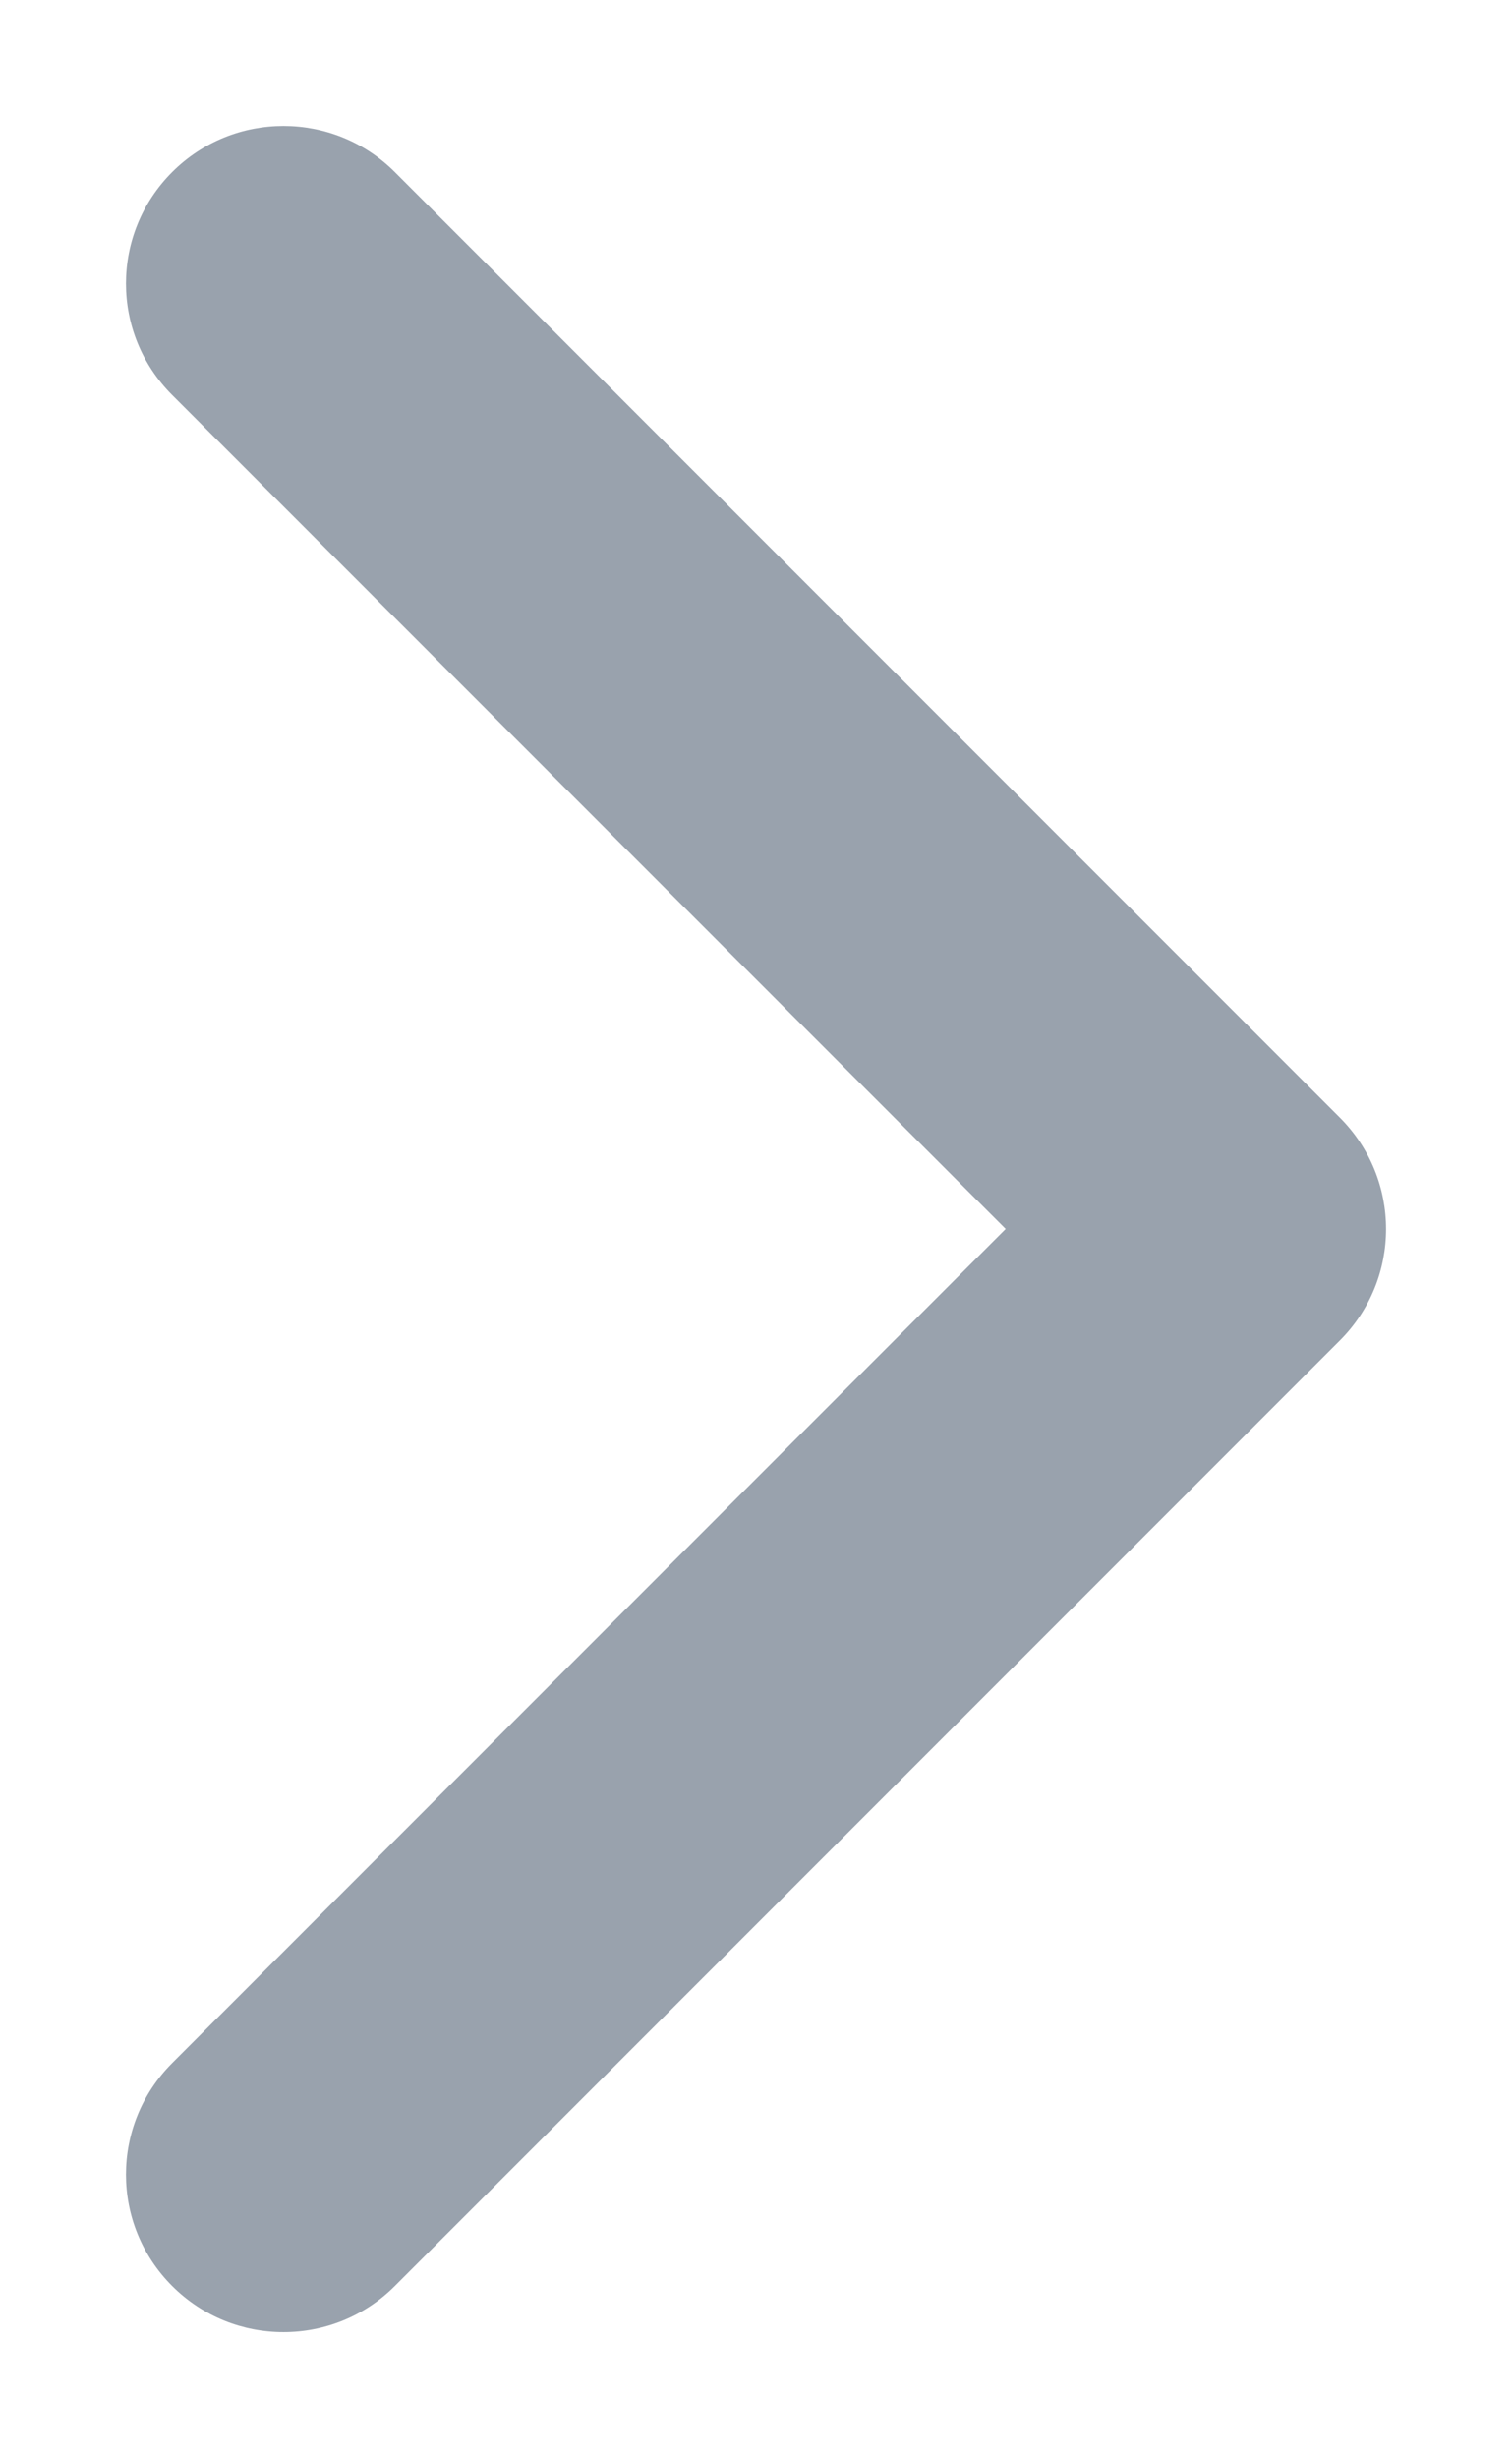 <svg width="8" height="13" viewBox="0 0 8 13" fill="none" xmlns="http://www.w3.org/2000/svg">
<path fill-rule="evenodd" clip-rule="evenodd" d="M0.911 0.91C1.236 0.585 1.764 0.585 2.089 0.91L7.089 5.91C7.415 6.236 7.415 6.763 7.089 7.089L2.089 12.089C1.764 12.414 1.236 12.414 0.911 12.089C0.585 11.763 0.585 11.236 0.911 10.91L5.321 6.499L0.911 2.089C0.585 1.763 0.585 1.236 0.911 0.91Z" fill="#99A2AD"/>
</svg>

